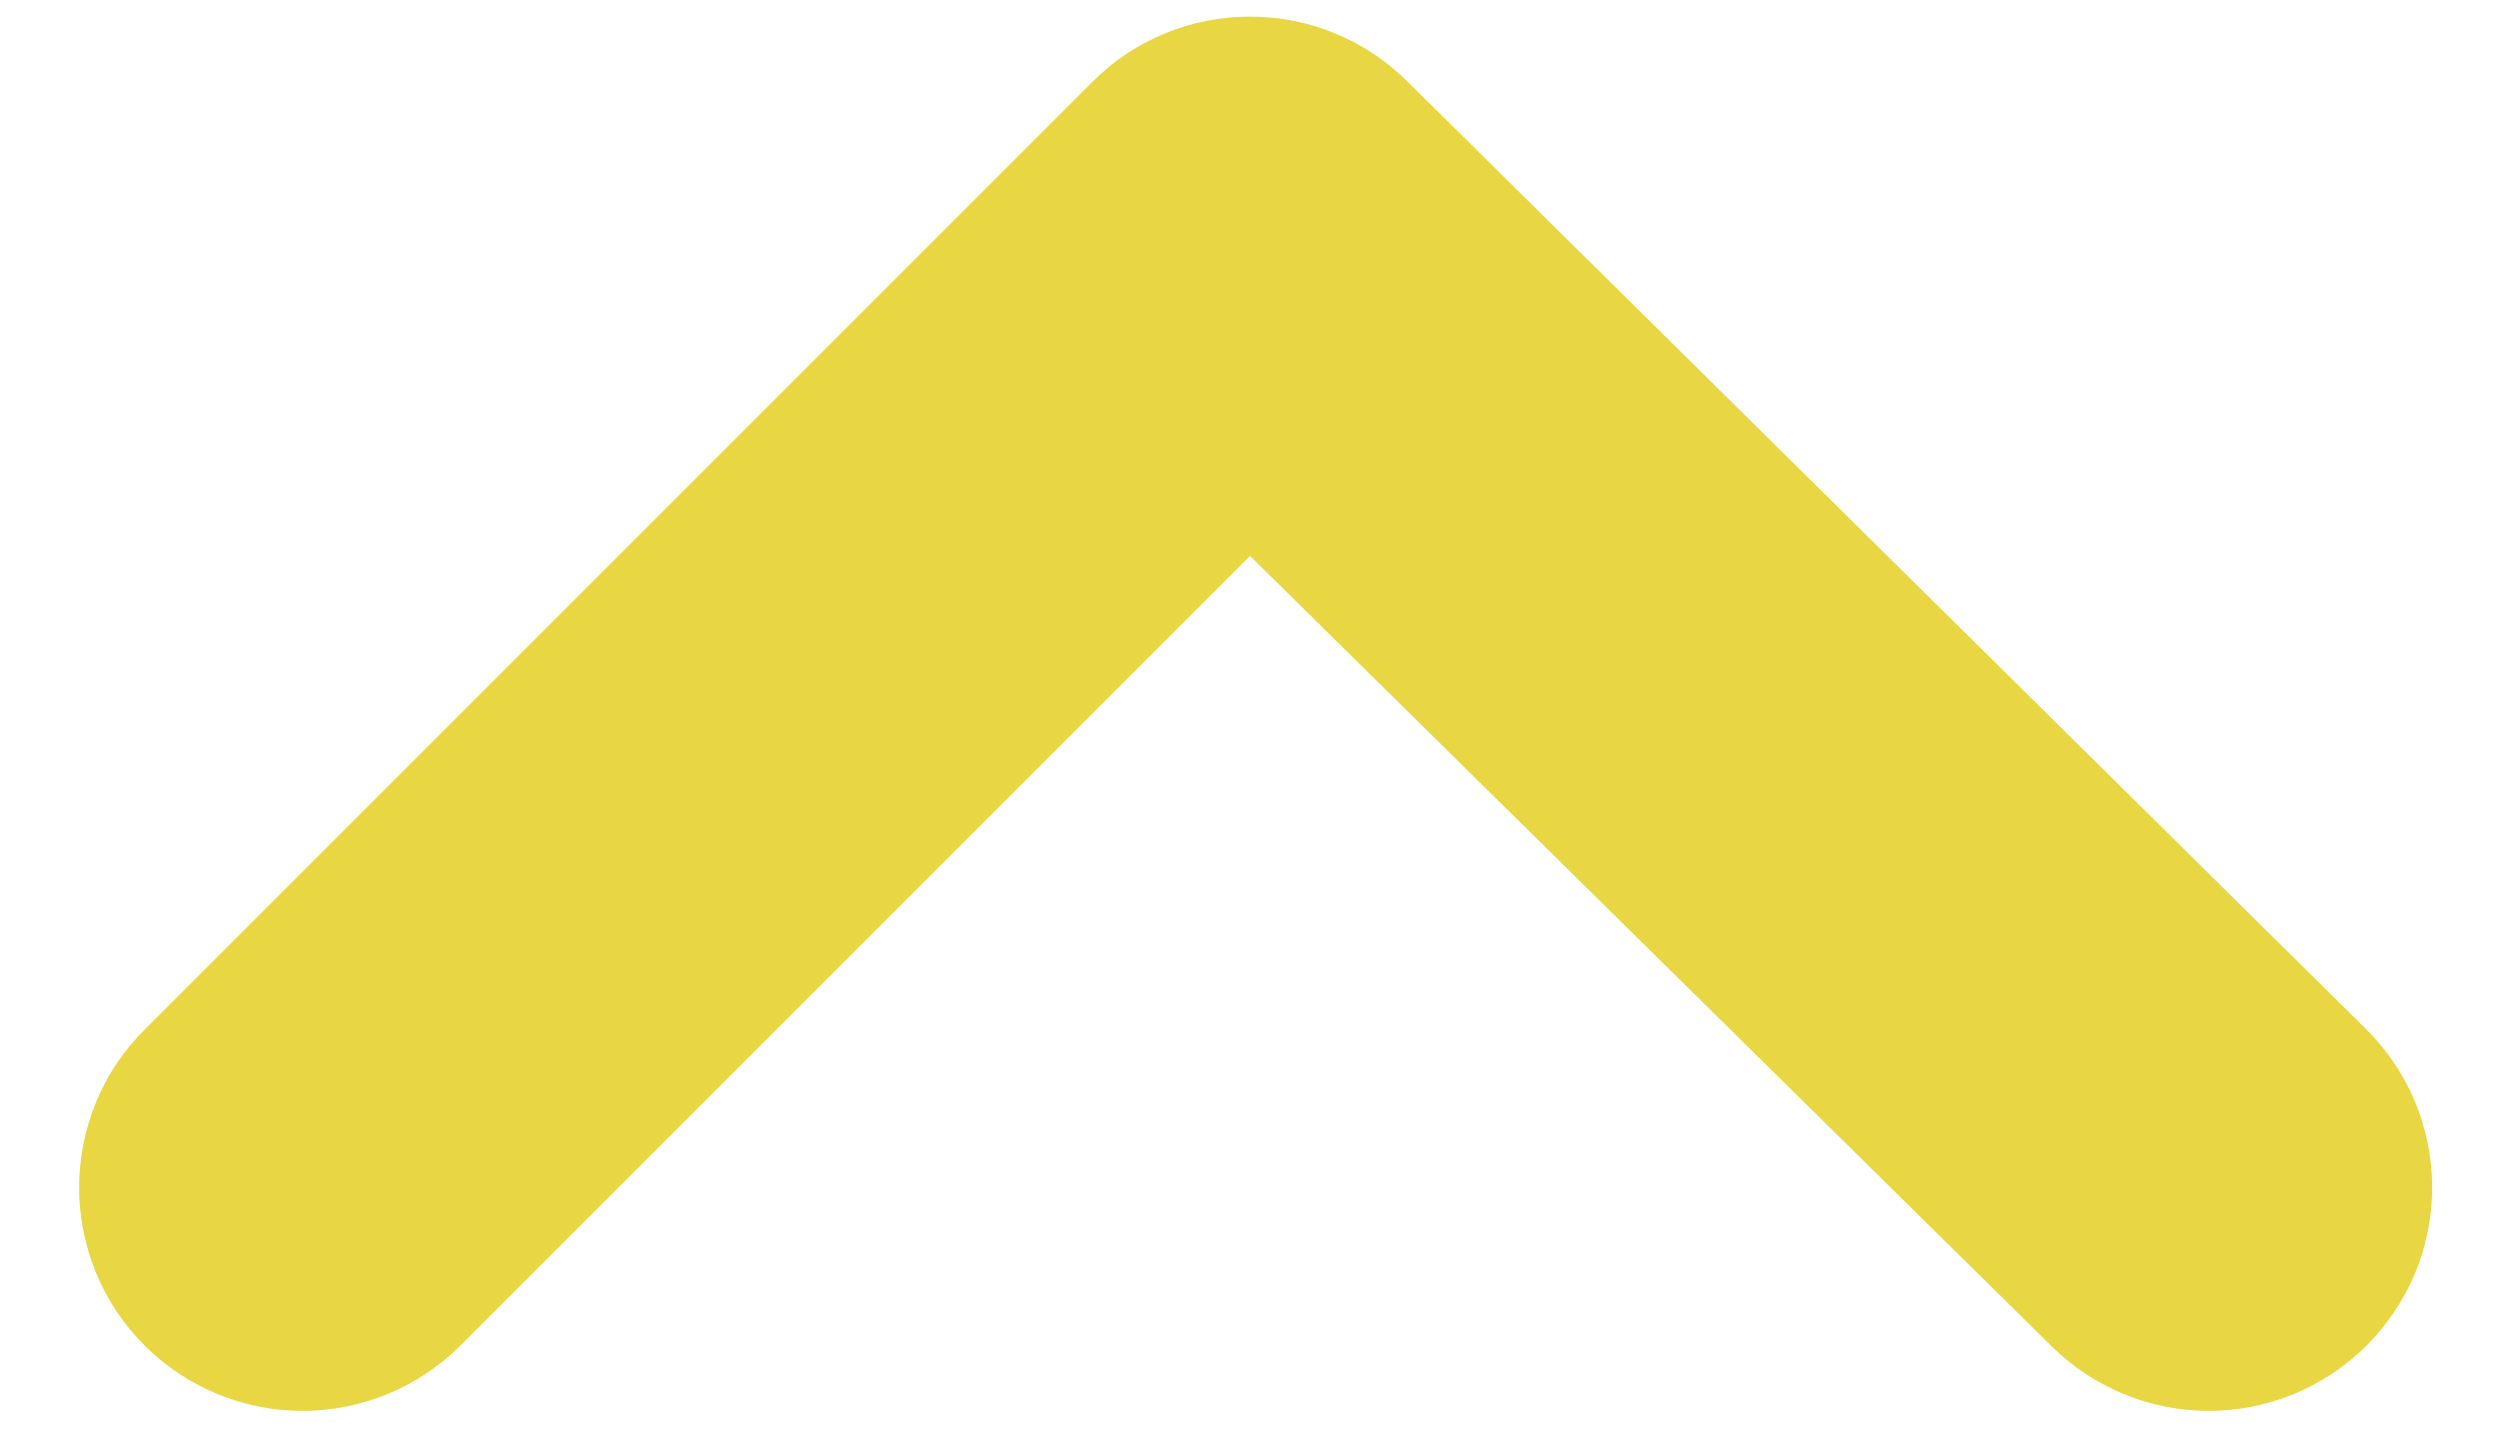<svg width="14" height="8" viewBox="0 0 14 8" fill="none" xmlns="http://www.w3.org/2000/svg">
<path d="M13.25 7.538C13.016 7.77 12.699 7.901 12.369 7.901C12.039 7.901 11.722 7.77 11.488 7.538L7 3.113L2.575 7.538C2.341 7.77 2.024 7.901 1.694 7.901C1.364 7.901 1.047 7.77 0.813 7.538C0.695 7.421 0.602 7.283 0.539 7.131C0.476 6.978 0.443 6.815 0.443 6.65C0.443 6.485 0.476 6.322 0.539 6.169C0.602 6.017 0.695 5.879 0.813 5.763L6.113 0.463C6.229 0.345 6.367 0.252 6.519 0.189C6.672 0.125 6.835 0.093 7 0.093C7.165 0.093 7.329 0.125 7.481 0.189C7.633 0.252 7.771 0.345 7.888 0.463L13.25 5.763C13.367 5.879 13.46 6.017 13.524 6.169C13.587 6.322 13.62 6.485 13.62 6.65C13.62 6.815 13.587 6.978 13.524 7.131C13.46 7.283 13.367 7.421 13.25 7.538Z" fill="#E8D742"/>
</svg>
